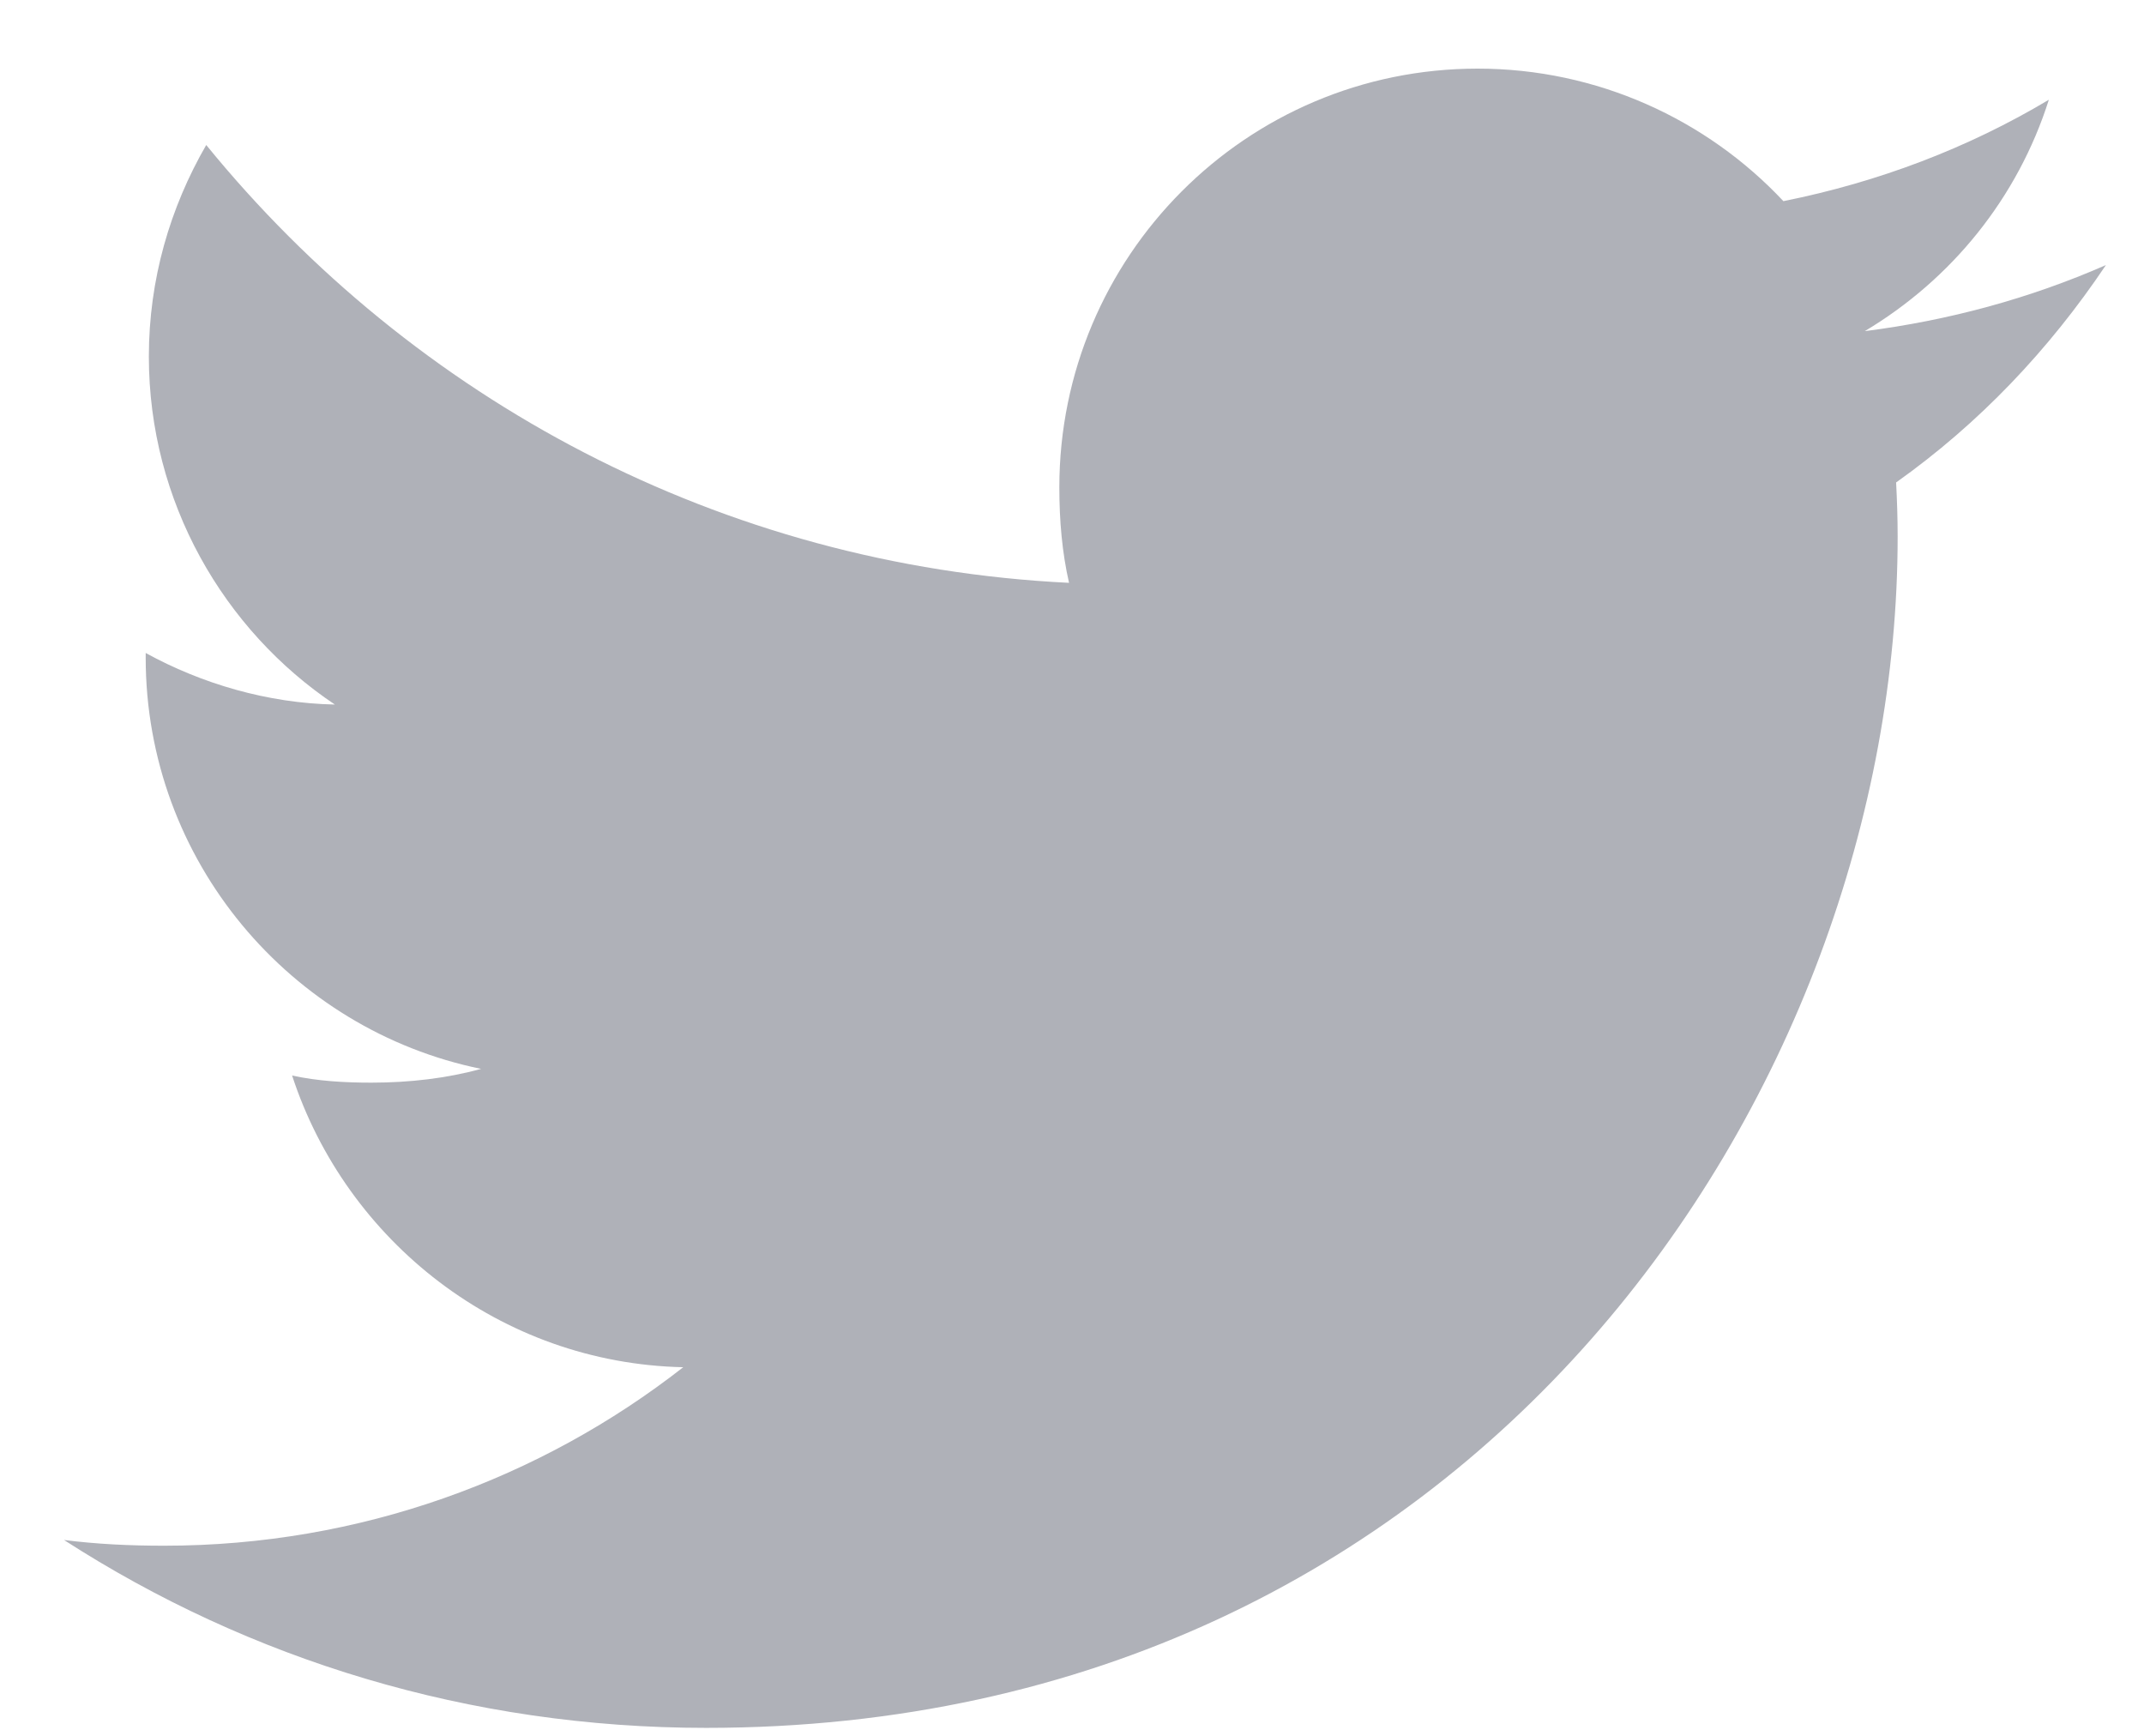 <svg width="21" height="17" viewBox="0 0 21 17" fill="none" xmlns="http://www.w3.org/2000/svg">
<path d="M20.627 2.596C19.883 2.922 19.091 3.138 18.265 3.243C19.115 2.736 19.763 1.938 20.068 0.977C19.276 1.45 18.401 1.783 17.468 1.97C16.716 1.168 15.643 0.672 14.473 0.672C12.203 0.672 10.376 2.515 10.376 4.773C10.376 5.098 10.403 5.411 10.471 5.708C7.062 5.542 4.046 3.908 2.02 1.42C1.666 2.033 1.458 2.736 1.458 3.492C1.458 4.912 2.19 6.171 3.28 6.9C2.621 6.887 1.975 6.696 1.427 6.395C1.427 6.407 1.427 6.423 1.427 6.44C1.427 8.432 2.848 10.087 4.712 10.468C4.378 10.56 4.015 10.603 3.637 10.603C3.375 10.603 3.11 10.588 2.861 10.533C3.392 12.157 4.9 13.351 6.692 13.39C5.297 14.481 3.526 15.138 1.608 15.138C1.272 15.138 0.95 15.123 0.627 15.082C2.443 16.253 4.596 16.922 6.917 16.922C14.462 16.922 18.587 10.672 18.587 5.255C18.587 5.073 18.581 4.898 18.572 4.725C19.386 4.147 20.07 3.426 20.627 2.596Z" fill="#AFB1B8"/>
</svg>
